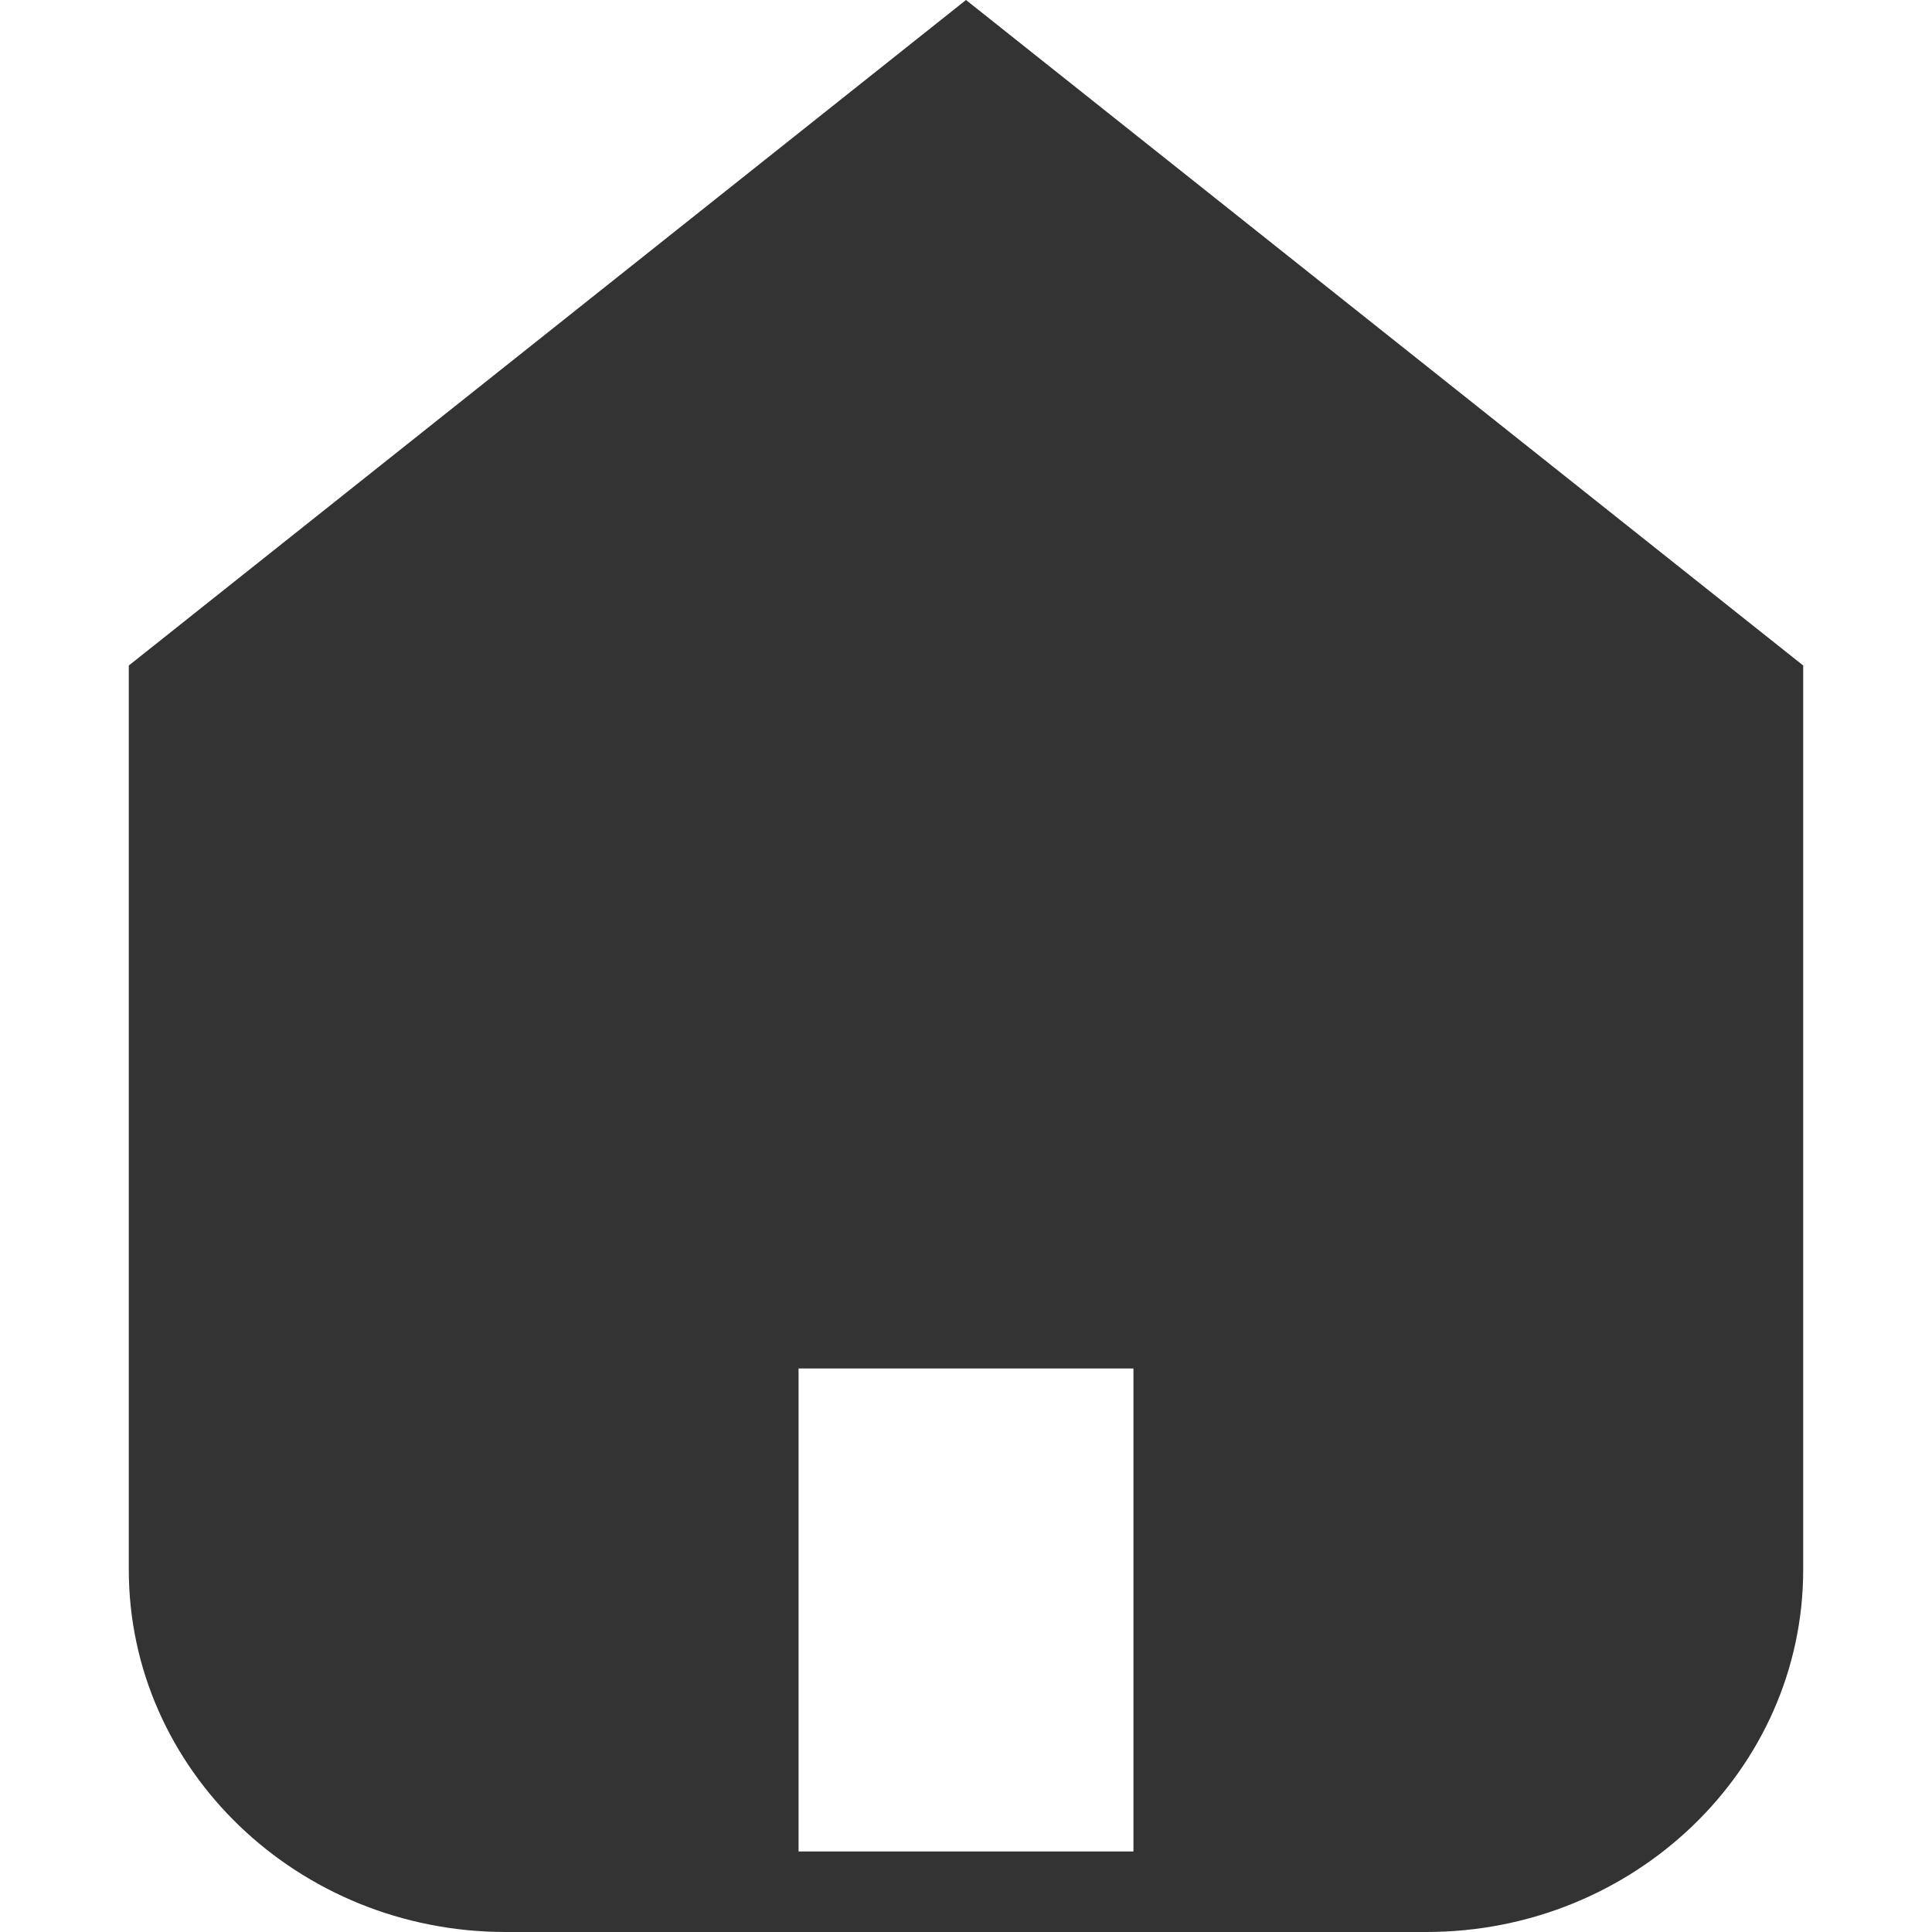 <?xml version="1.0" encoding="UTF-8"?>
<svg width="15px" height="15px" viewBox="0 0 15 15" version="1.1" xmlns="http://www.w3.org/2000/svg" xmlns:xlink="http://www.w3.org/1999/xlink">
    <!-- Generator: Sketch 51.1 (57501) - http://www.bohemiancoding.com/sketch -->
    <title>合同单位ico</title>
    <desc>Created with Sketch.</desc>
    <defs></defs>
    <g id="中建" stroke="none" stroke-width="1" fill="none" fill-rule="evenodd">
        <g id="26、危险源信息" transform="translate(-25, -278)" fill="#333333">
            <g id="Group-9" transform="translate(25, 275)">
                <g id="合同单位ico" transform="translate(0, 3)">
                    <path d="M6.2,14.375 L8.8,14.375 L8.8,10.625 L6.2,10.625 L6.2,14.375 Z M7.5,0 L1,5.167 L1,12.187 C1,13.738 2.312,15 3.926,15 L11.074,15 C12.688,15 14,13.738 14,12.187 L14,5.167 L7.5,0 Z" id="Fill-1"></path>
                </g>
            </g>
        </g>
    </g>
</svg>